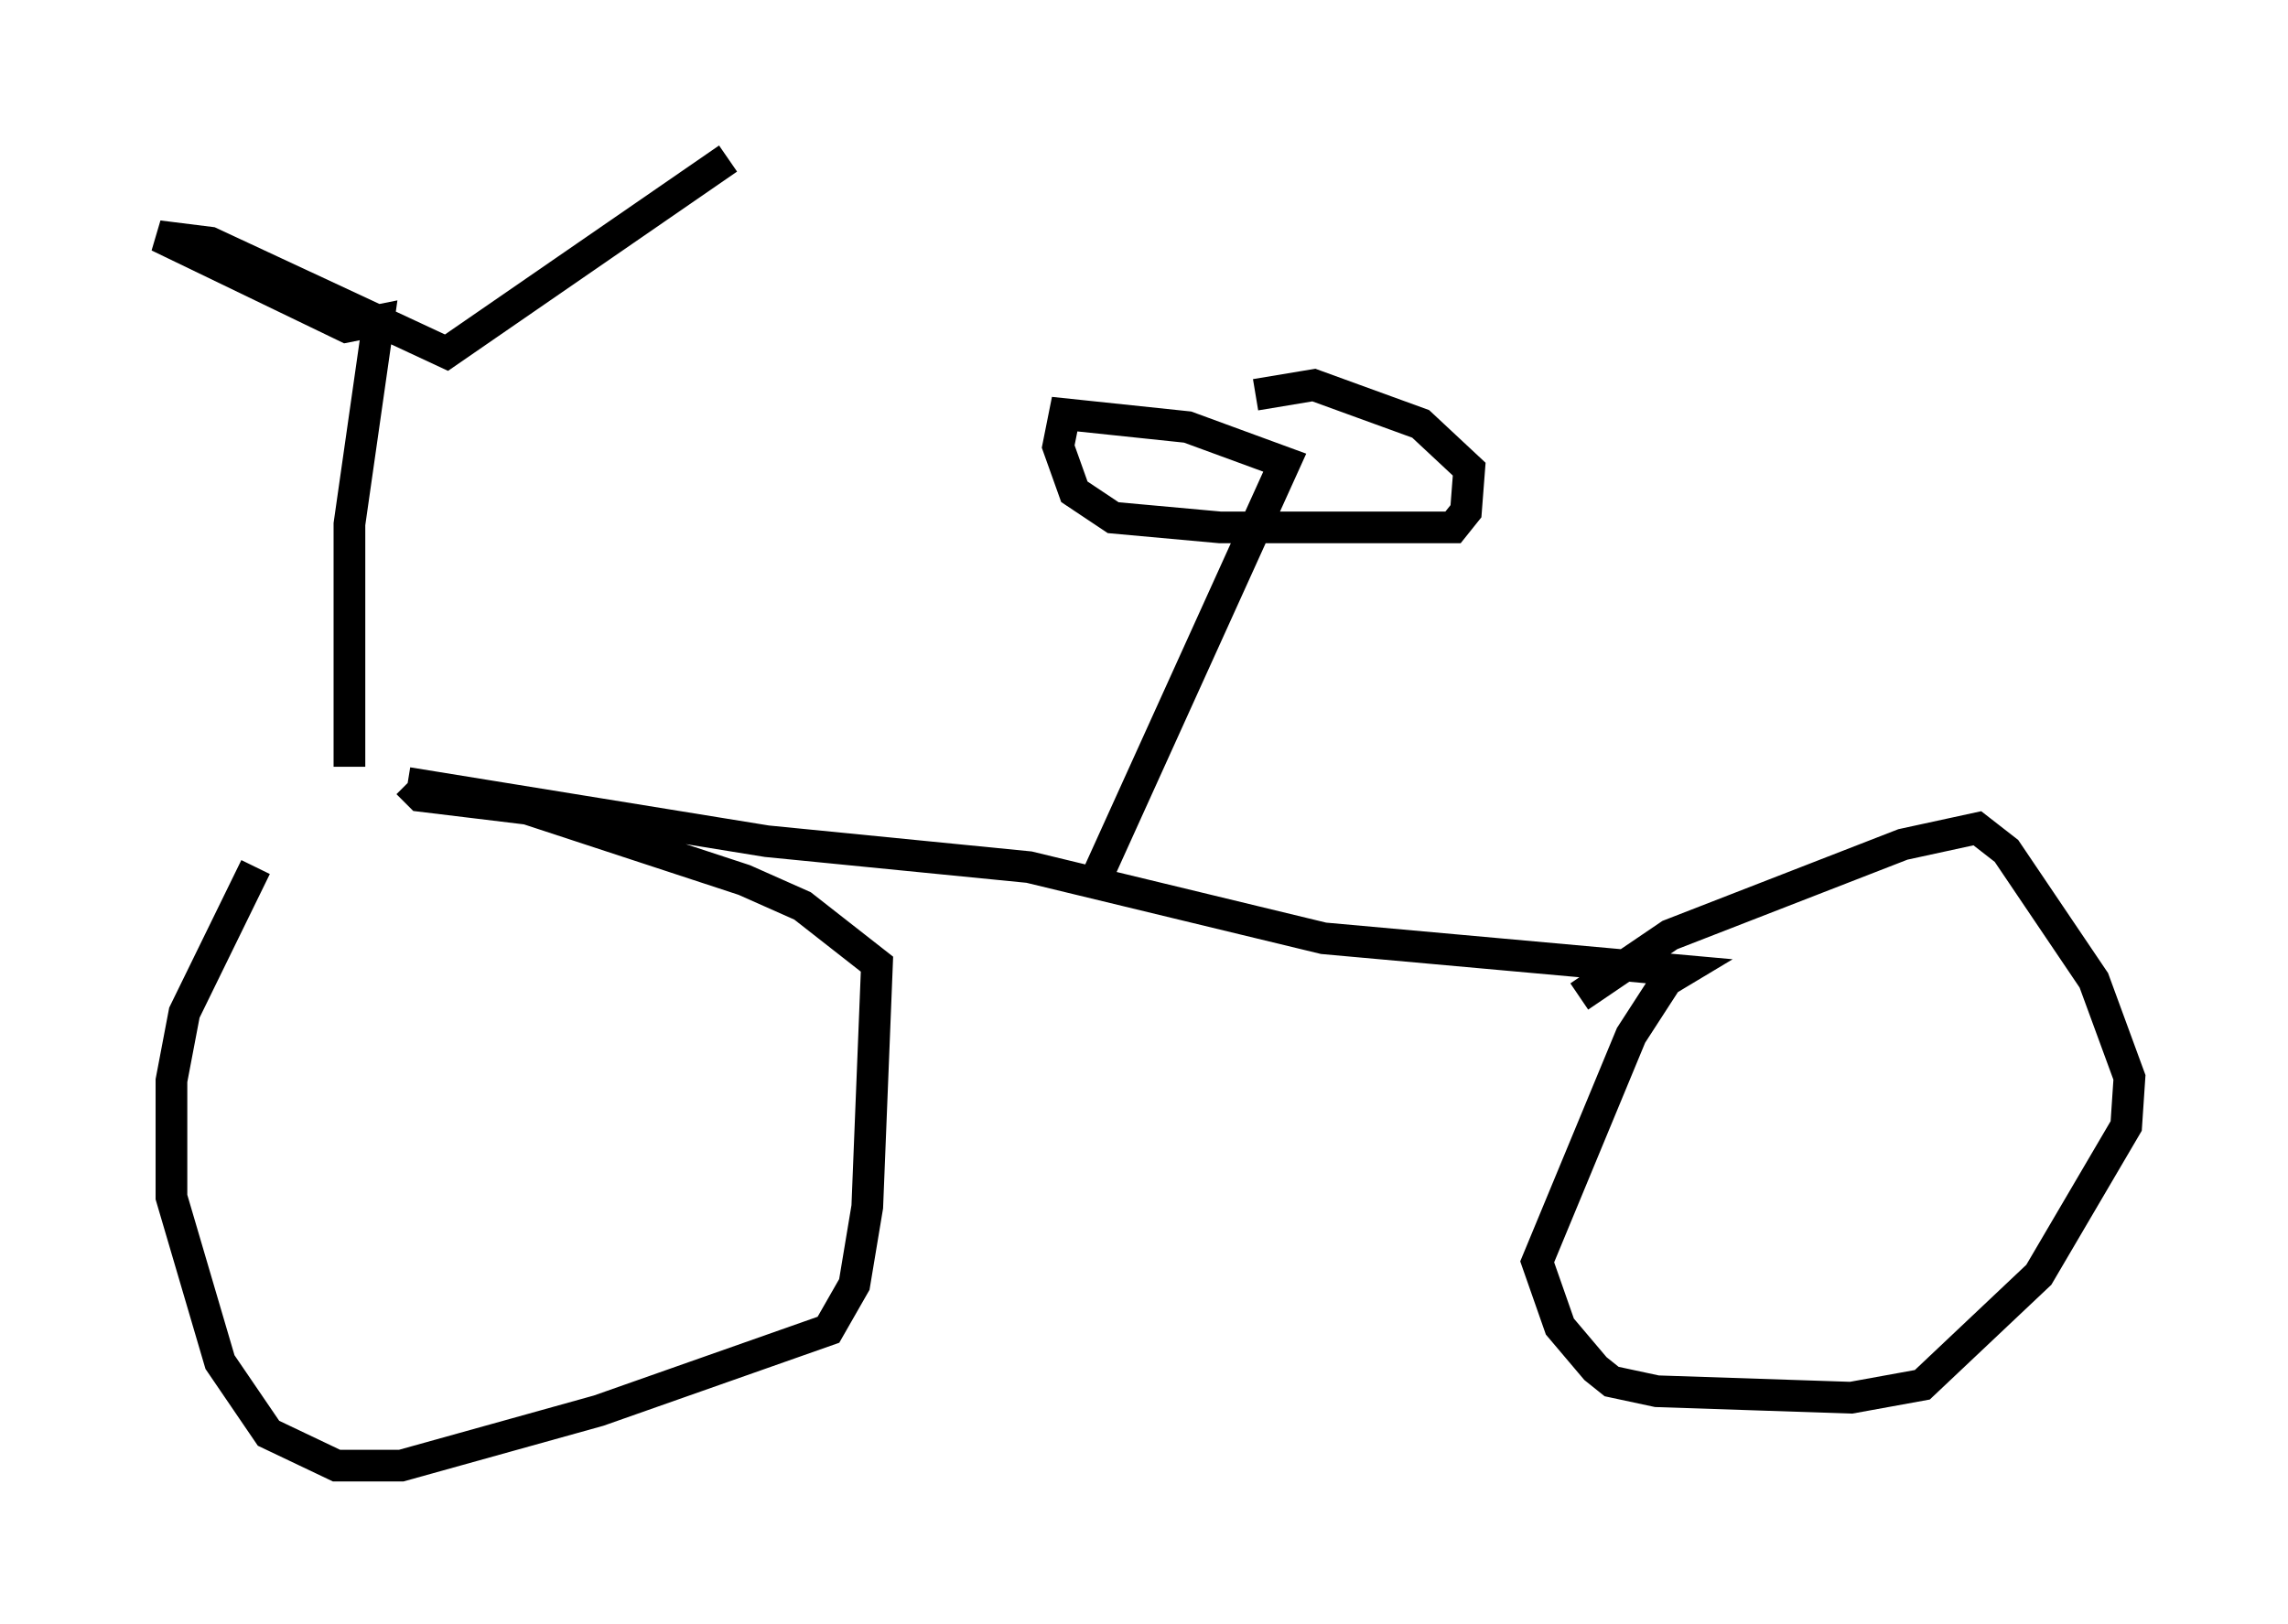 <?xml version="1.0" encoding="utf-8" ?>
<svg baseProfile="full" height="51.242" version="1.1" width="72.169" xmlns="http://www.w3.org/2000/svg" xmlns:ev="http://www.w3.org/2001/xml-events" xmlns:xlink="http://www.w3.org/1999/xlink"><defs /><rect fill="white" height="51.242" width="72.169" x="0" y="0" /><path d="M12.656, 24.294 m-4.594, 3.063 l-2.246, 4.594 -0.408, 2.144 l0.0, 3.675 1.531, 5.206 l1.531, 2.246 2.144, 1.021 l2.042, 0.0 6.227, -1.735 l7.248, -2.552 0.817, -1.429 l0.408, -2.45 0.306, -7.656 l-2.348, -1.838 -1.838, -0.817 l-6.84, -2.246 -3.369, -0.408 l-0.408, -0.408 m0.0, 0.0 l11.331, 1.838 8.269, 0.817 l9.29, 2.246 11.331, 1.021 l-0.51, 0.306 -1.123, 1.735 l-2.96, 7.146 0.715, 2.042 l1.123, 1.327 0.51, 0.408 l1.429, 0.306 6.125, 0.204 l2.246, -0.408 3.675, -3.471 l2.756, -4.696 0.102, -1.531 l-1.123, -3.063 -2.756, -4.083 l-0.919, -0.715 -2.348, 0.51 l-7.35, 2.858 -2.858, 1.94 m-38.792, -7.248 l0.0, -7.656 0.919, -6.431 l-1.021, 0.204 -5.921, -2.858 l1.633, 0.204 7.452, 3.471 l8.881, -6.125 m11.638, 22.663 l5.921, -13.067 -3.063, -1.123 l-3.879, -0.408 -0.204, 1.021 l0.51, 1.429 1.225, 0.817 l3.369, 0.306 7.35, 0.0 l0.408, -0.51 0.102, -1.327 l-1.531, -1.429 -3.369, -1.225 l-1.838, 0.306 " fill="none" stroke="black" stroke-width="1" /></svg>